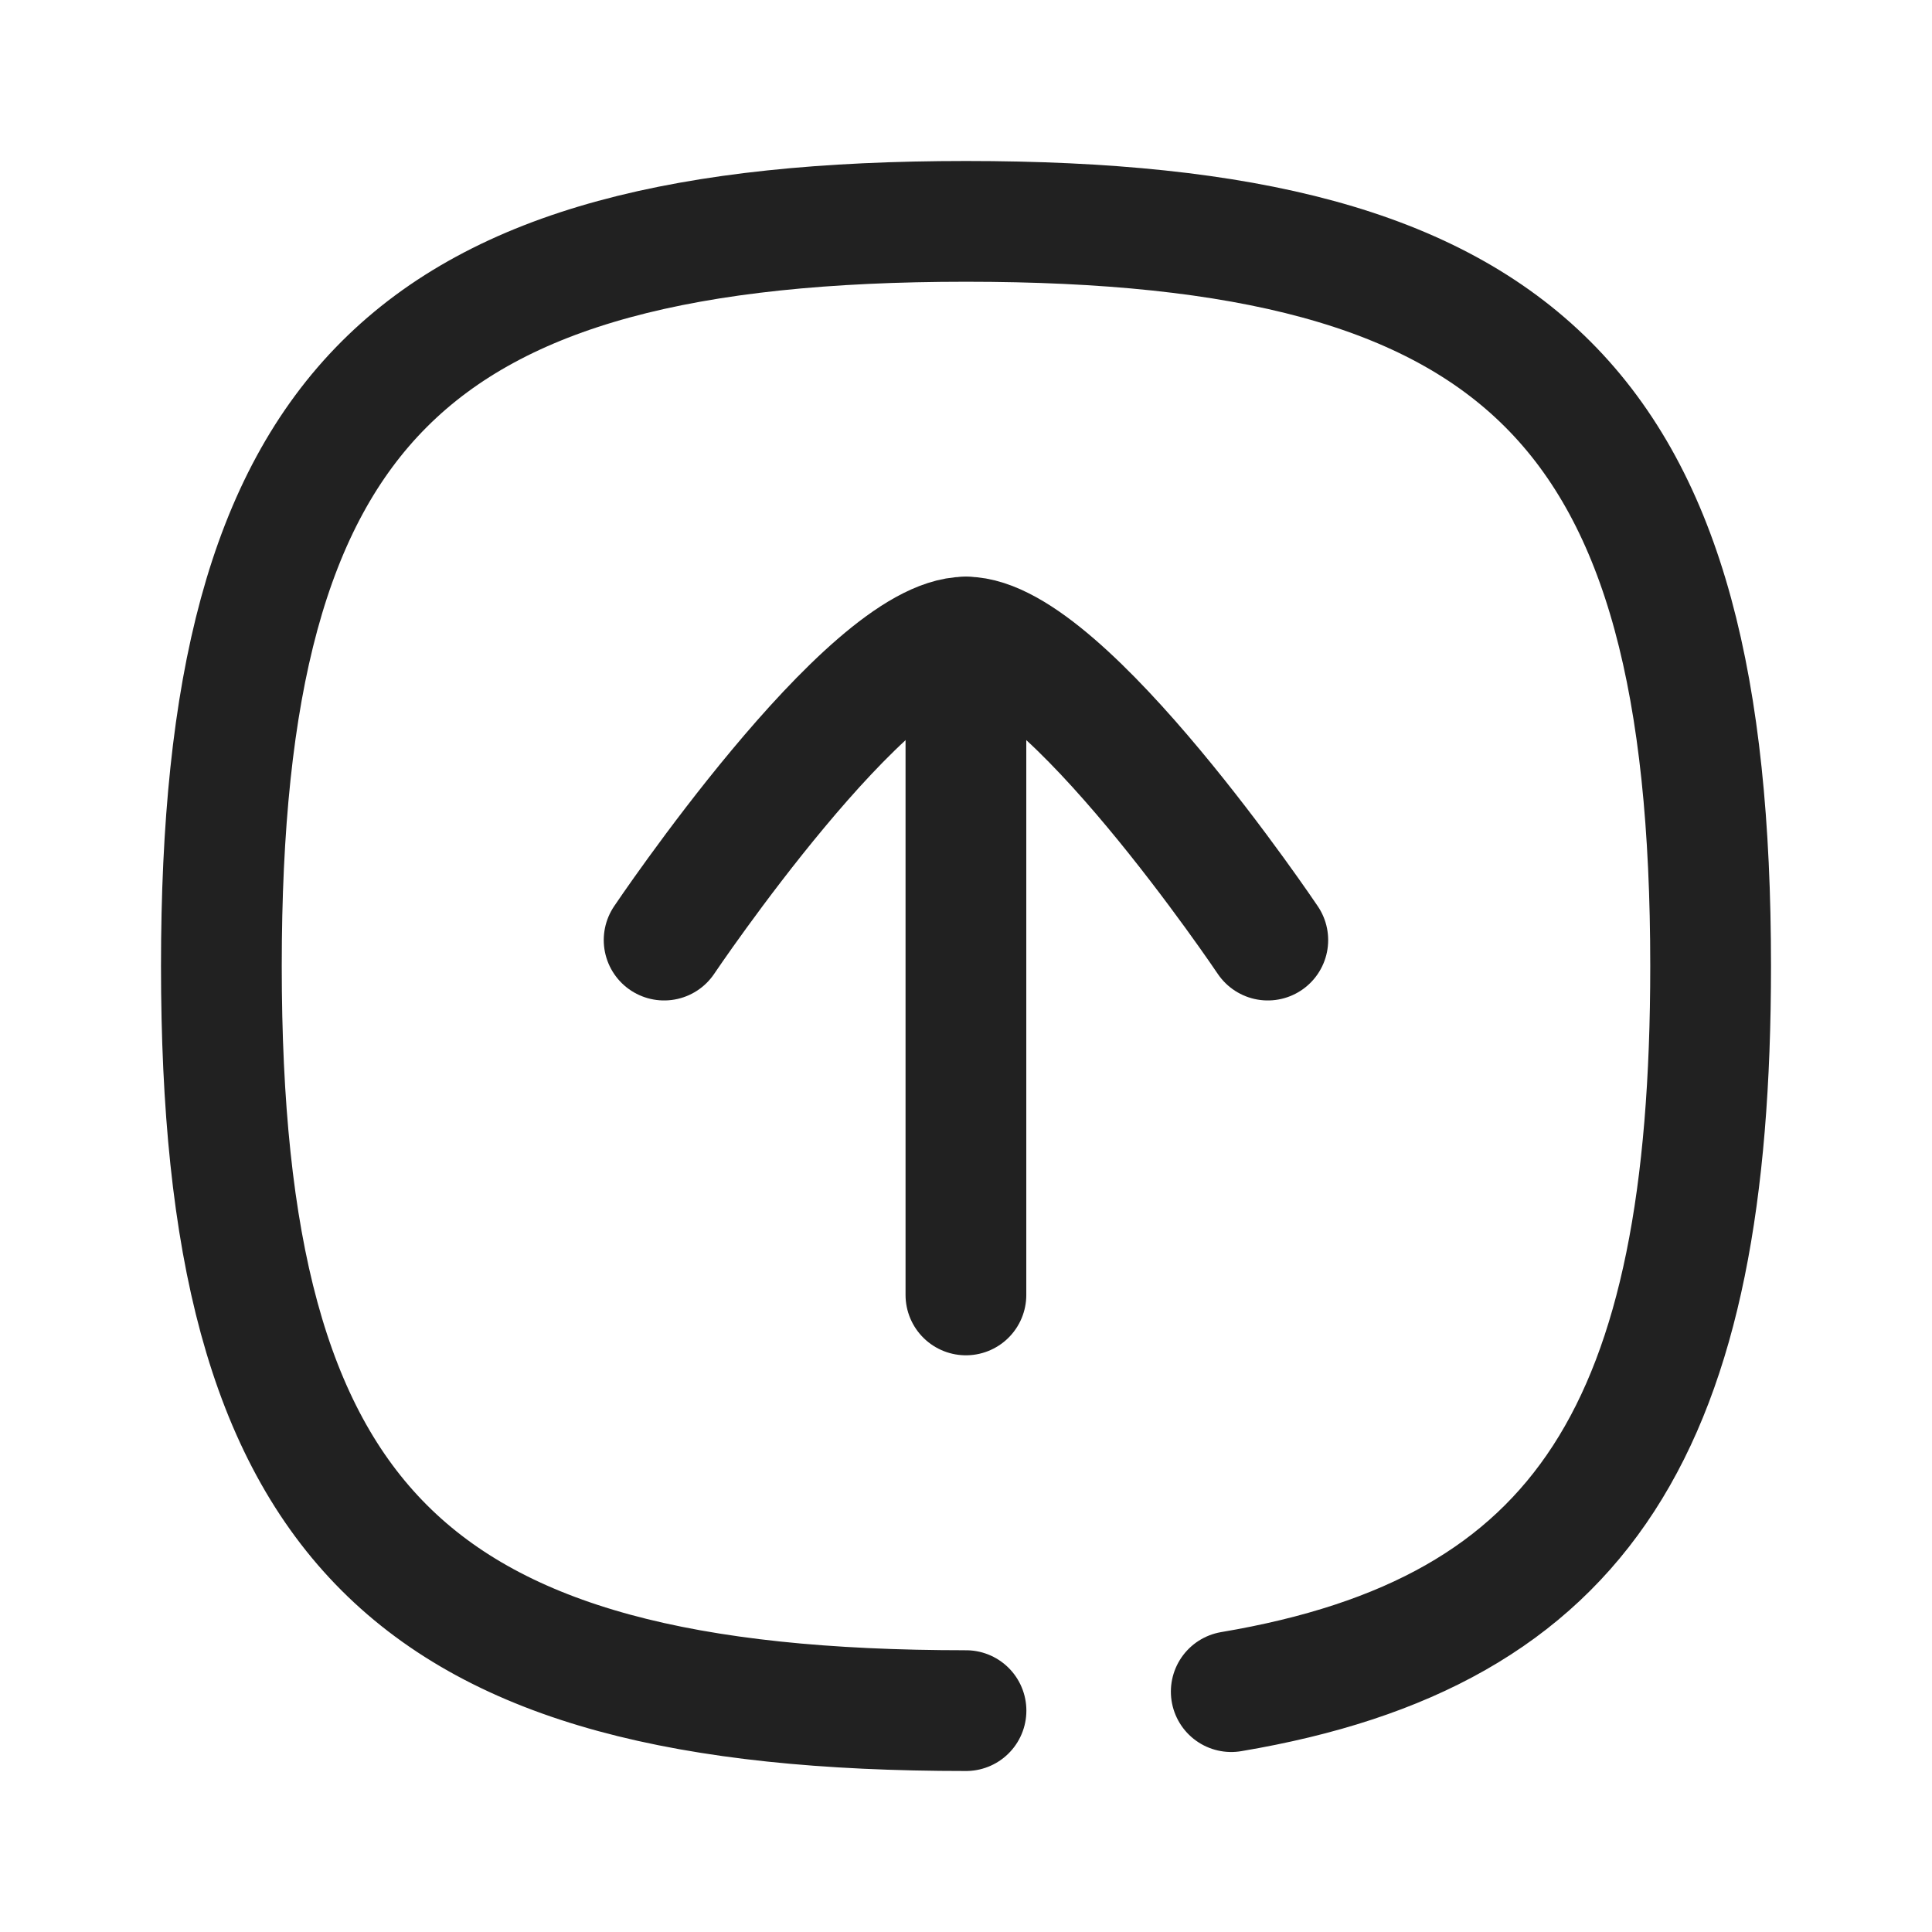 <svg width="24" height="24" viewBox="0 0 24 24" fill="none" xmlns="http://www.w3.org/2000/svg">
<path d="M11.999 7.914V16.086" stroke="#212121" stroke-width="1.5" stroke-linecap="round" stroke-linejoin="round"/>
<path d="M8.25 11.678C8.25 11.678 10.78 7.914 11.999 7.914C13.22 7.914 15.749 11.678 15.749 11.678" stroke="#212121" stroke-width="1.5" stroke-linecap="round" stroke-linejoin="round"/>
<path d="M15.295 21.014C19.693 20.273 21.25 17.695 21.25 12C21.25 5.063 18.94 2.75 12 2.75C5.06 2.75 2.75 5.063 2.75 12C2.75 18.937 5.06 21.25 12 21.25" stroke="#212121" stroke-width="1.5" stroke-linecap="round" stroke-linejoin="round"/>
</svg>

